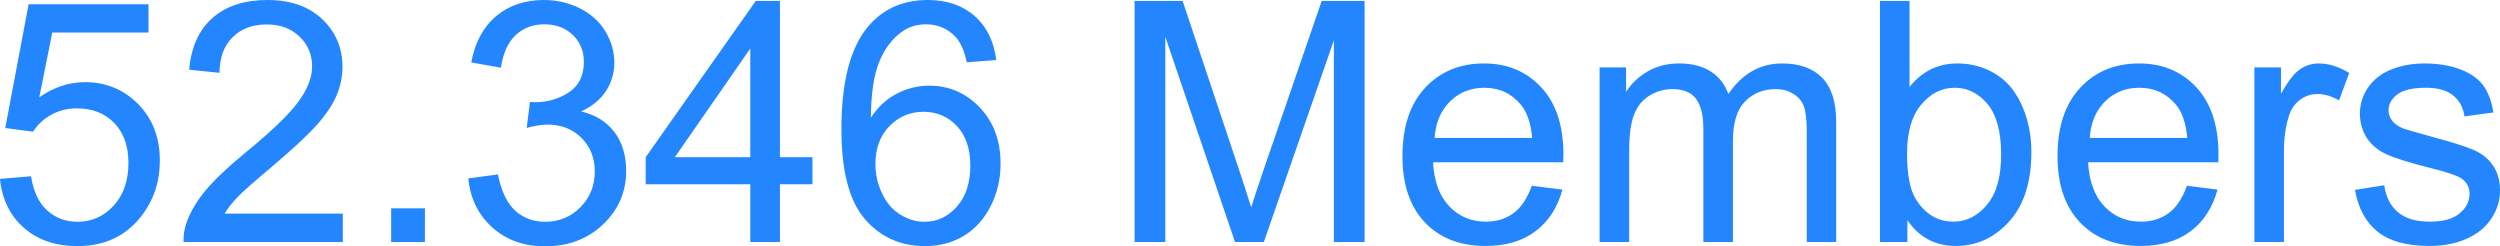 <svg xmlns="http://www.w3.org/2000/svg" viewBox="0 9.33 371.19 36.57" data-asc="0.9052734375"><g fill="#2386ff"><g fill="#2386ff" transform="translate(0, 0)"><path d="M0 35.89L4.61 35.50Q5.13 38.87 6.99 40.56Q8.86 42.26 11.50 42.26Q14.67 42.26 16.87 39.87Q19.07 37.48 19.07 33.52Q19.07 29.76 16.96 27.59Q14.84 25.42 11.43 25.42Q9.30 25.42 7.59 26.38Q5.88 27.34 4.91 28.88L0.78 28.34L4.25 9.96L22.05 9.96L22.05 14.16L7.76 14.16L5.83 23.78Q9.06 21.53 12.60 21.53Q17.29 21.53 20.51 24.78Q23.73 28.03 23.73 33.13Q23.73 37.99 20.90 41.53Q17.46 45.87 11.50 45.87Q6.62 45.87 3.53 43.14Q0.44 40.41 0 35.89ZM50.90 41.04L50.90 45.26L27.25 45.26Q27.20 43.68 27.76 42.21Q28.66 39.79 30.65 37.45Q32.64 35.11 36.40 32.03Q42.24 27.25 44.29 24.45Q46.34 21.66 46.34 19.17Q46.34 16.55 44.47 14.76Q42.60 12.96 39.60 12.96Q36.43 12.96 34.52 14.87Q32.62 16.77 32.59 20.14L28.08 19.68Q28.54 14.62 31.57 11.98Q34.59 9.33 39.70 9.33Q44.85 9.33 47.85 12.18Q50.85 15.04 50.85 19.26Q50.85 21.41 49.98 23.49Q49.10 25.56 47.06 27.86Q45.02 30.15 40.28 34.16Q36.33 37.48 35.21 38.66Q34.08 39.84 33.35 41.04L50.90 41.04ZM58.08 45.26L58.08 40.26L63.09 40.26L63.09 45.26L58.08 45.26ZM69.53 35.82L73.93 35.23Q74.68 38.96 76.50 40.61Q78.32 42.26 80.93 42.26Q84.03 42.26 86.17 40.11Q88.31 37.96 88.31 34.79Q88.31 31.76 86.33 29.80Q84.35 27.83 81.30 27.83Q80.05 27.83 78.20 28.32L78.69 24.46Q79.13 24.51 79.39 24.51Q82.20 24.51 84.45 23.05Q86.69 21.58 86.69 18.53Q86.69 16.11 85.06 14.53Q83.42 12.94 80.83 12.94Q78.27 12.94 76.56 14.55Q74.85 16.16 74.37 19.38L69.97 18.60Q70.78 14.18 73.63 11.76Q76.49 9.33 80.74 9.33Q83.67 9.33 86.13 10.58Q88.60 11.84 89.90 14.01Q91.21 16.19 91.21 18.63Q91.21 20.95 89.97 22.85Q88.72 24.76 86.28 25.88Q89.45 26.61 91.21 28.92Q92.97 31.23 92.97 34.69Q92.97 39.38 89.55 42.64Q86.13 45.90 80.91 45.90Q76.20 45.90 73.08 43.09Q69.97 40.28 69.53 35.82ZM111.40 45.26L111.40 36.69L95.87 36.69L95.87 32.67L112.21 9.47L115.80 9.47L115.80 32.67L120.63 32.67L120.63 36.69L115.80 36.69L115.80 45.26L111.40 45.26M111.40 32.67L111.40 16.53L100.20 32.67L111.40 32.67ZM147.92 18.24L143.55 18.58Q142.97 15.99 141.89 14.82Q140.11 12.94 137.50 12.94Q135.40 12.94 133.81 14.11Q131.74 15.63 130.54 18.53Q129.35 21.44 129.30 26.81Q130.88 24.39 133.18 23.22Q135.47 22.05 137.99 22.05Q142.38 22.05 145.47 25.28Q148.56 28.52 148.56 33.64Q148.56 37.01 147.11 39.90Q145.65 42.80 143.12 44.34Q140.58 45.87 137.35 45.87Q131.86 45.87 128.39 41.83Q124.93 37.79 124.93 28.52Q124.93 18.14 128.76 13.43Q132.10 9.33 137.77 9.33Q141.99 9.33 144.69 11.69Q147.39 14.06 147.92 18.24M129.98 33.67Q129.98 35.94 130.94 38.01Q131.91 40.09 133.64 41.17Q135.38 42.26 137.28 42.26Q140.06 42.26 142.07 40.01Q144.07 37.77 144.07 33.91Q144.07 30.20 142.09 28.06Q140.11 25.93 137.11 25.93Q134.13 25.93 132.06 28.06Q129.98 30.20 129.98 33.67ZM168.46 45.26L168.46 9.47L175.59 9.47L184.06 34.81Q185.23 38.35 185.77 40.11Q186.38 38.16 187.67 34.38L196.24 9.47L202.61 9.47L202.61 45.26L198.05 45.26L198.05 15.31L187.65 45.26L183.37 45.26L173.02 14.79L173.02 45.26L168.46 45.26ZM227.44 36.91L231.98 37.48Q230.91 41.46 228.00 43.65Q225.10 45.85 220.58 45.85Q214.89 45.85 211.56 42.35Q208.23 38.84 208.23 32.52Q208.23 25.98 211.60 22.36Q214.97 18.75 220.34 18.75Q225.54 18.75 228.83 22.29Q232.13 25.83 232.13 32.25Q232.13 32.64 232.10 33.42L212.77 33.42Q213.01 37.70 215.19 39.97Q217.36 42.24 220.61 42.24Q223.02 42.24 224.73 40.97Q226.44 39.70 227.44 36.91M213.01 29.81L227.49 29.81Q227.20 26.54 225.83 24.90Q223.73 22.36 220.39 22.36Q217.36 22.36 215.30 24.39Q213.23 26.42 213.01 29.81ZM237.50 45.26L237.50 19.34L241.43 19.34L241.43 22.97Q242.65 21.07 244.68 19.91Q246.70 18.75 249.29 18.75Q252.17 18.75 254.02 19.95Q255.86 21.14 256.62 23.29Q259.69 18.75 264.62 18.75Q268.48 18.75 270.56 20.89Q272.63 23.02 272.63 27.47L272.63 45.26L268.26 45.26L268.26 28.93Q268.26 26.29 267.83 25.13Q267.41 23.97 266.28 23.27Q265.16 22.56 263.65 22.56Q260.91 22.56 259.11 24.38Q257.30 26.20 257.30 30.20L257.30 45.26L252.91 45.26L252.91 28.42Q252.91 25.49 251.83 24.02Q250.76 22.56 248.32 22.56Q246.46 22.56 244.89 23.54Q243.31 24.51 242.60 26.39Q241.89 28.27 241.89 31.81L241.89 45.26L237.50 45.26ZM283.20 45.26L279.13 45.26L279.13 9.47L283.52 9.47L283.52 22.24Q286.30 18.75 290.63 18.75Q293.02 18.75 295.15 19.71Q297.29 20.68 298.67 22.42Q300.05 24.17 300.83 26.64Q301.61 29.10 301.61 31.91Q301.61 38.57 298.32 42.21Q295.02 45.85 290.41 45.85Q285.82 45.85 283.20 42.02L283.20 45.26M283.15 32.10Q283.15 36.77 284.42 38.84Q286.50 42.24 290.04 42.24Q292.92 42.24 295.02 39.73Q297.12 37.23 297.12 32.28Q297.12 27.20 295.10 24.78Q293.09 22.36 290.23 22.36Q287.35 22.36 285.25 24.87Q283.15 27.37 283.15 32.10ZM324.71 36.91L329.25 37.48Q328.17 41.46 325.27 43.65Q322.36 45.85 317.85 45.85Q312.16 45.85 308.83 42.35Q305.49 38.84 305.49 32.52Q305.49 25.98 308.86 22.36Q312.23 18.75 317.60 18.75Q322.80 18.75 326.10 22.29Q329.39 25.83 329.39 32.25Q329.39 32.64 329.37 33.42L310.03 33.42Q310.28 37.70 312.45 39.97Q314.62 42.24 317.87 42.24Q320.29 42.24 322.00 40.97Q323.71 39.70 324.71 36.91M310.28 29.81L324.76 29.81Q324.46 26.54 323.10 24.90Q321.00 22.36 317.65 22.36Q314.62 22.36 312.56 24.39Q310.50 26.42 310.28 29.81ZM334.72 45.26L334.72 19.34L338.67 19.34L338.67 23.27Q340.19 20.51 341.47 19.63Q342.75 18.75 344.29 18.75Q346.51 18.75 348.80 20.17L347.29 24.24Q345.68 23.29 344.07 23.29Q342.63 23.29 341.48 24.16Q340.33 25.02 339.84 26.56Q339.11 28.91 339.11 31.69L339.11 45.26L334.72 45.26ZM349.66 37.52L354.00 36.84Q354.37 39.45 356.04 40.84Q357.71 42.24 360.72 42.24Q363.75 42.24 365.21 41.00Q366.67 39.77 366.67 38.11Q366.67 36.62 365.38 35.77Q364.48 35.18 360.89 34.28Q356.05 33.06 354.19 32.17Q352.32 31.27 351.35 29.70Q350.39 28.13 350.39 26.22Q350.39 24.49 351.18 23.01Q351.98 21.53 353.34 20.56Q354.37 19.80 356.14 19.27Q357.91 18.75 359.94 18.75Q362.99 18.75 365.30 19.63Q367.60 20.51 368.70 22.01Q369.80 23.51 370.21 26.03L365.92 26.61Q365.63 24.61 364.22 23.49Q362.82 22.36 360.25 22.36Q357.23 22.36 355.93 23.36Q354.64 24.37 354.64 25.71Q354.64 26.56 355.18 27.25Q355.71 27.95 356.86 28.42Q357.52 28.66 360.74 29.54Q365.41 30.79 367.25 31.58Q369.09 32.37 370.14 33.89Q371.19 35.40 371.19 37.65Q371.19 39.84 369.91 41.78Q368.63 43.73 366.21 44.79Q363.79 45.85 360.74 45.85Q355.69 45.85 353.04 43.75Q350.39 41.65 349.66 37.52Z"/></g></g></svg>